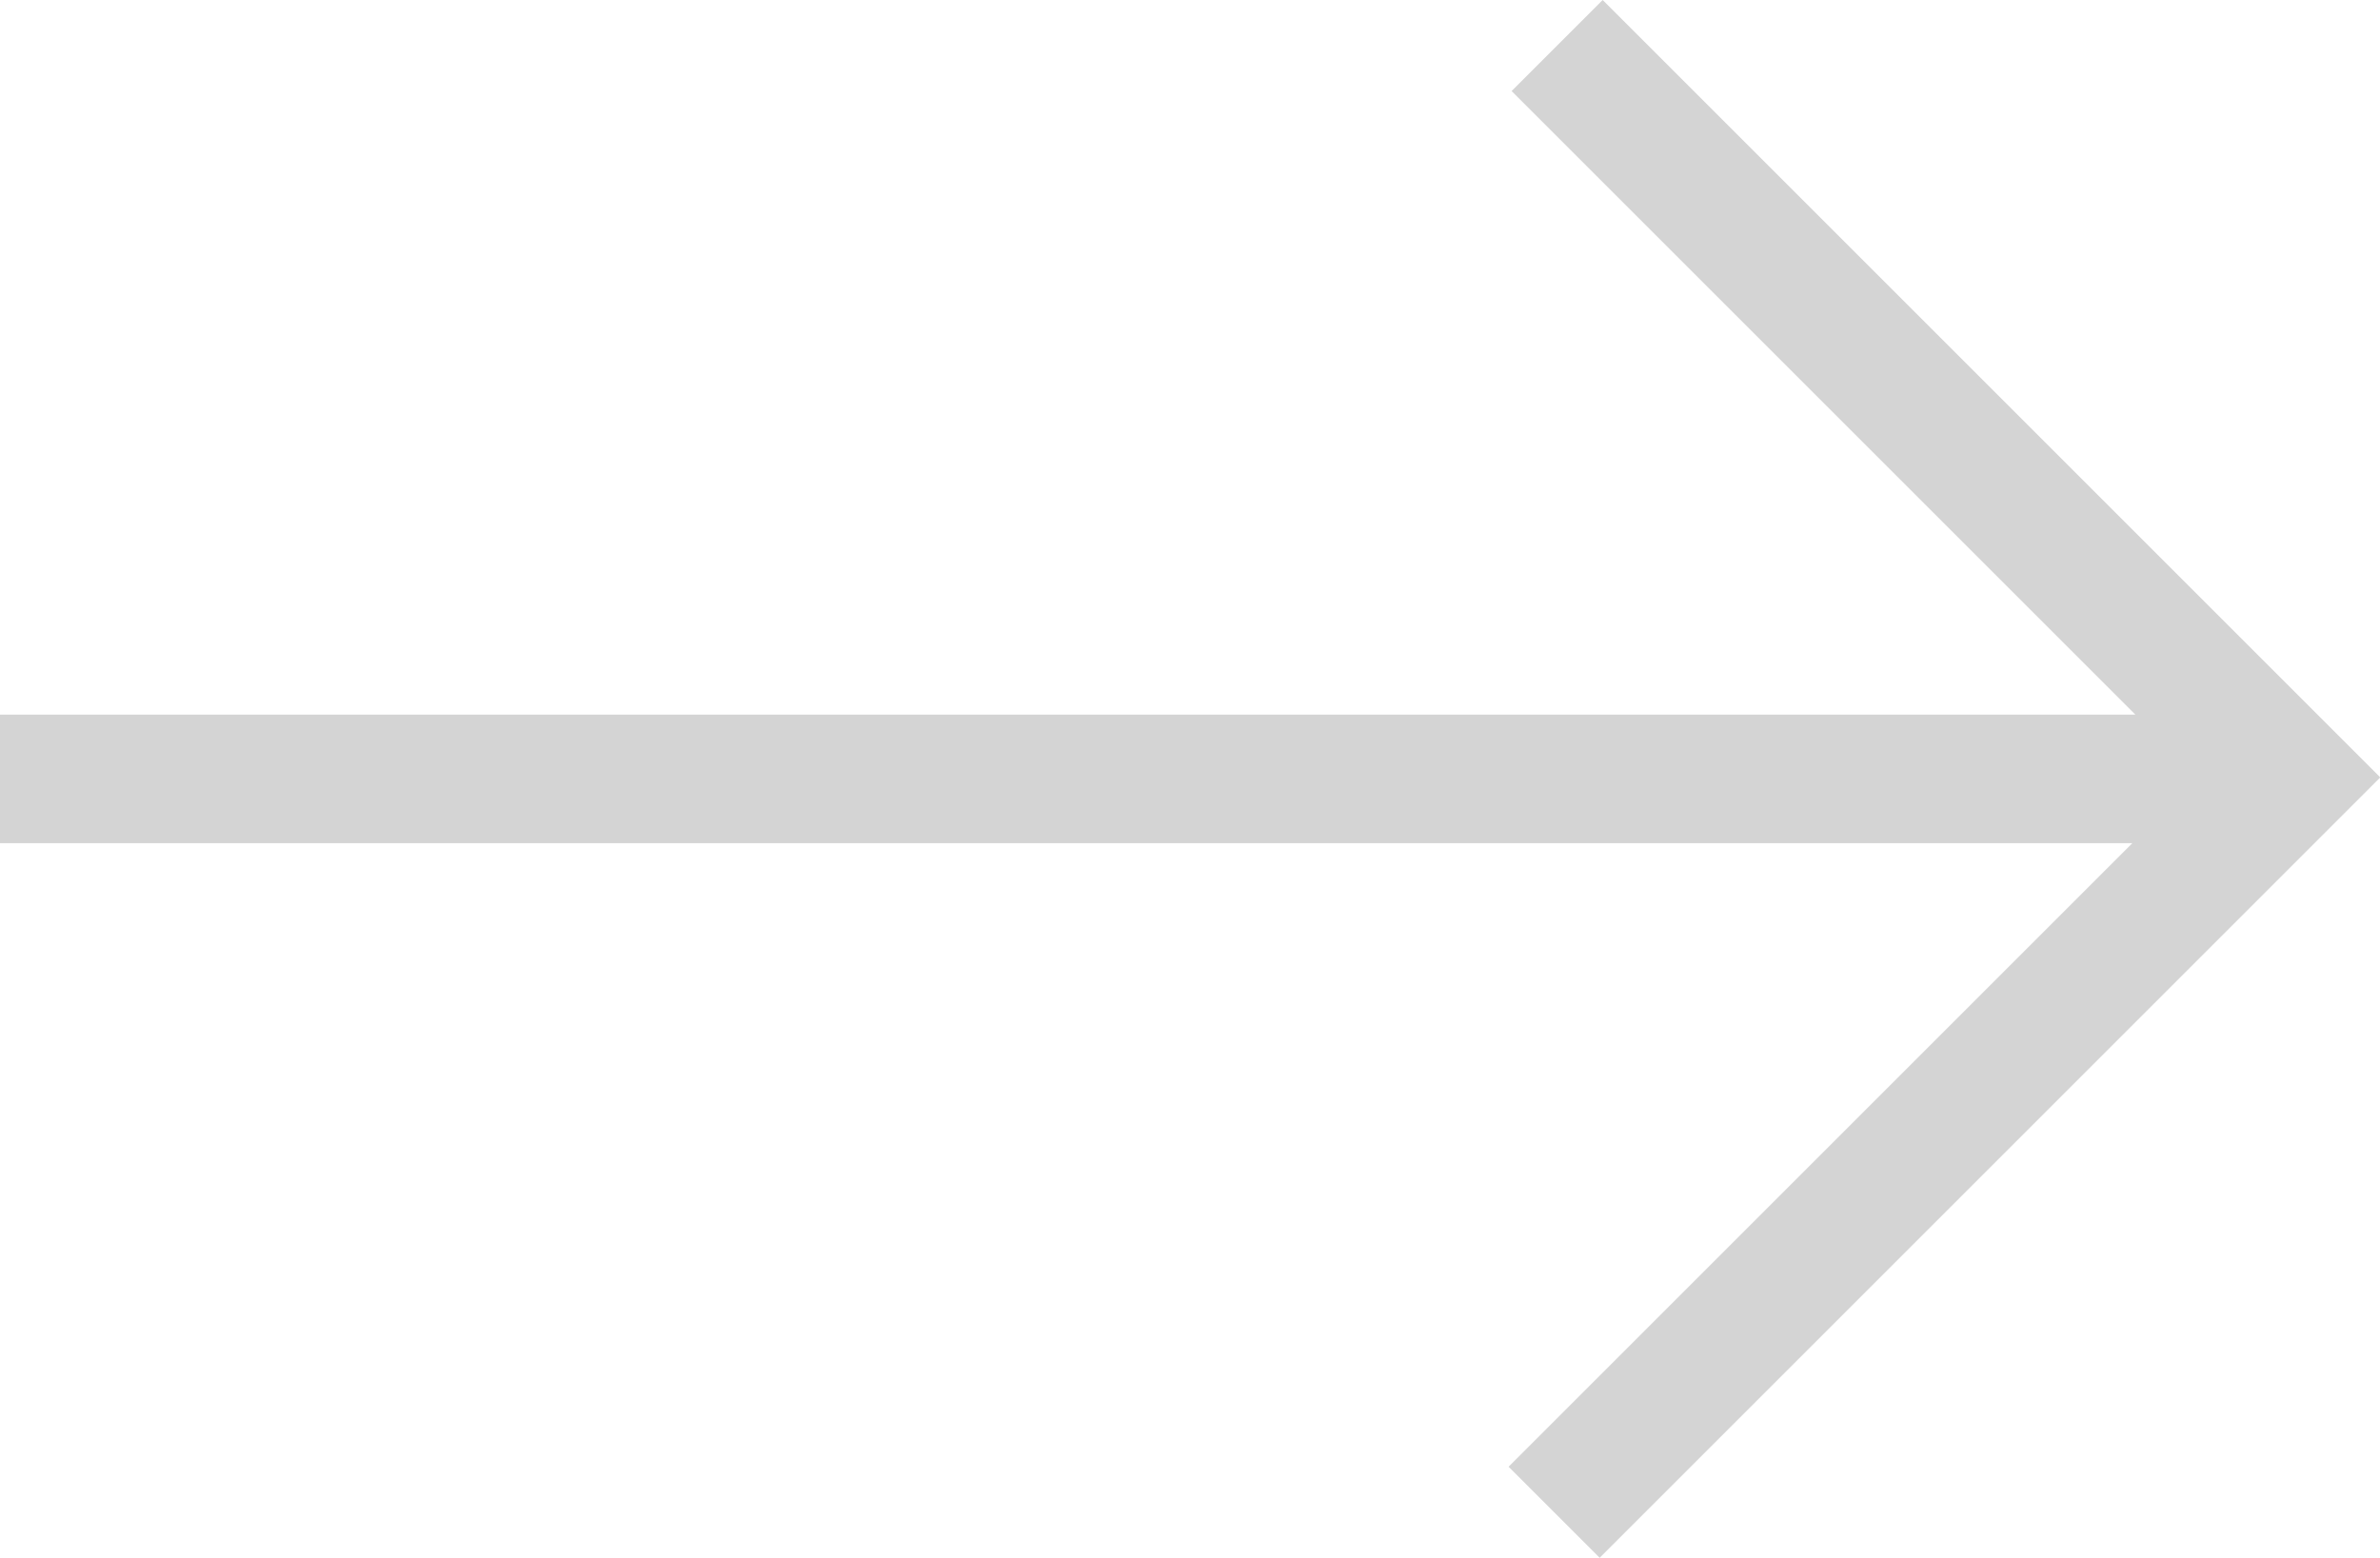 <svg xmlns="http://www.w3.org/2000/svg" width="17.51" height="11.464" viewBox="0 0 17.51 11.464">
    <path id="prefix__Caminho_14" d="M465.19 1408.48h15.71l-4.589-4.589.67-.67 5.721 5.721-5.743 5.743-.67-.67 4.589-4.589H465.19z" data-name="Caminho 14" transform="translate(-465.19 -1403.221)" style="fill:#d4d4d4"/>
</svg>
